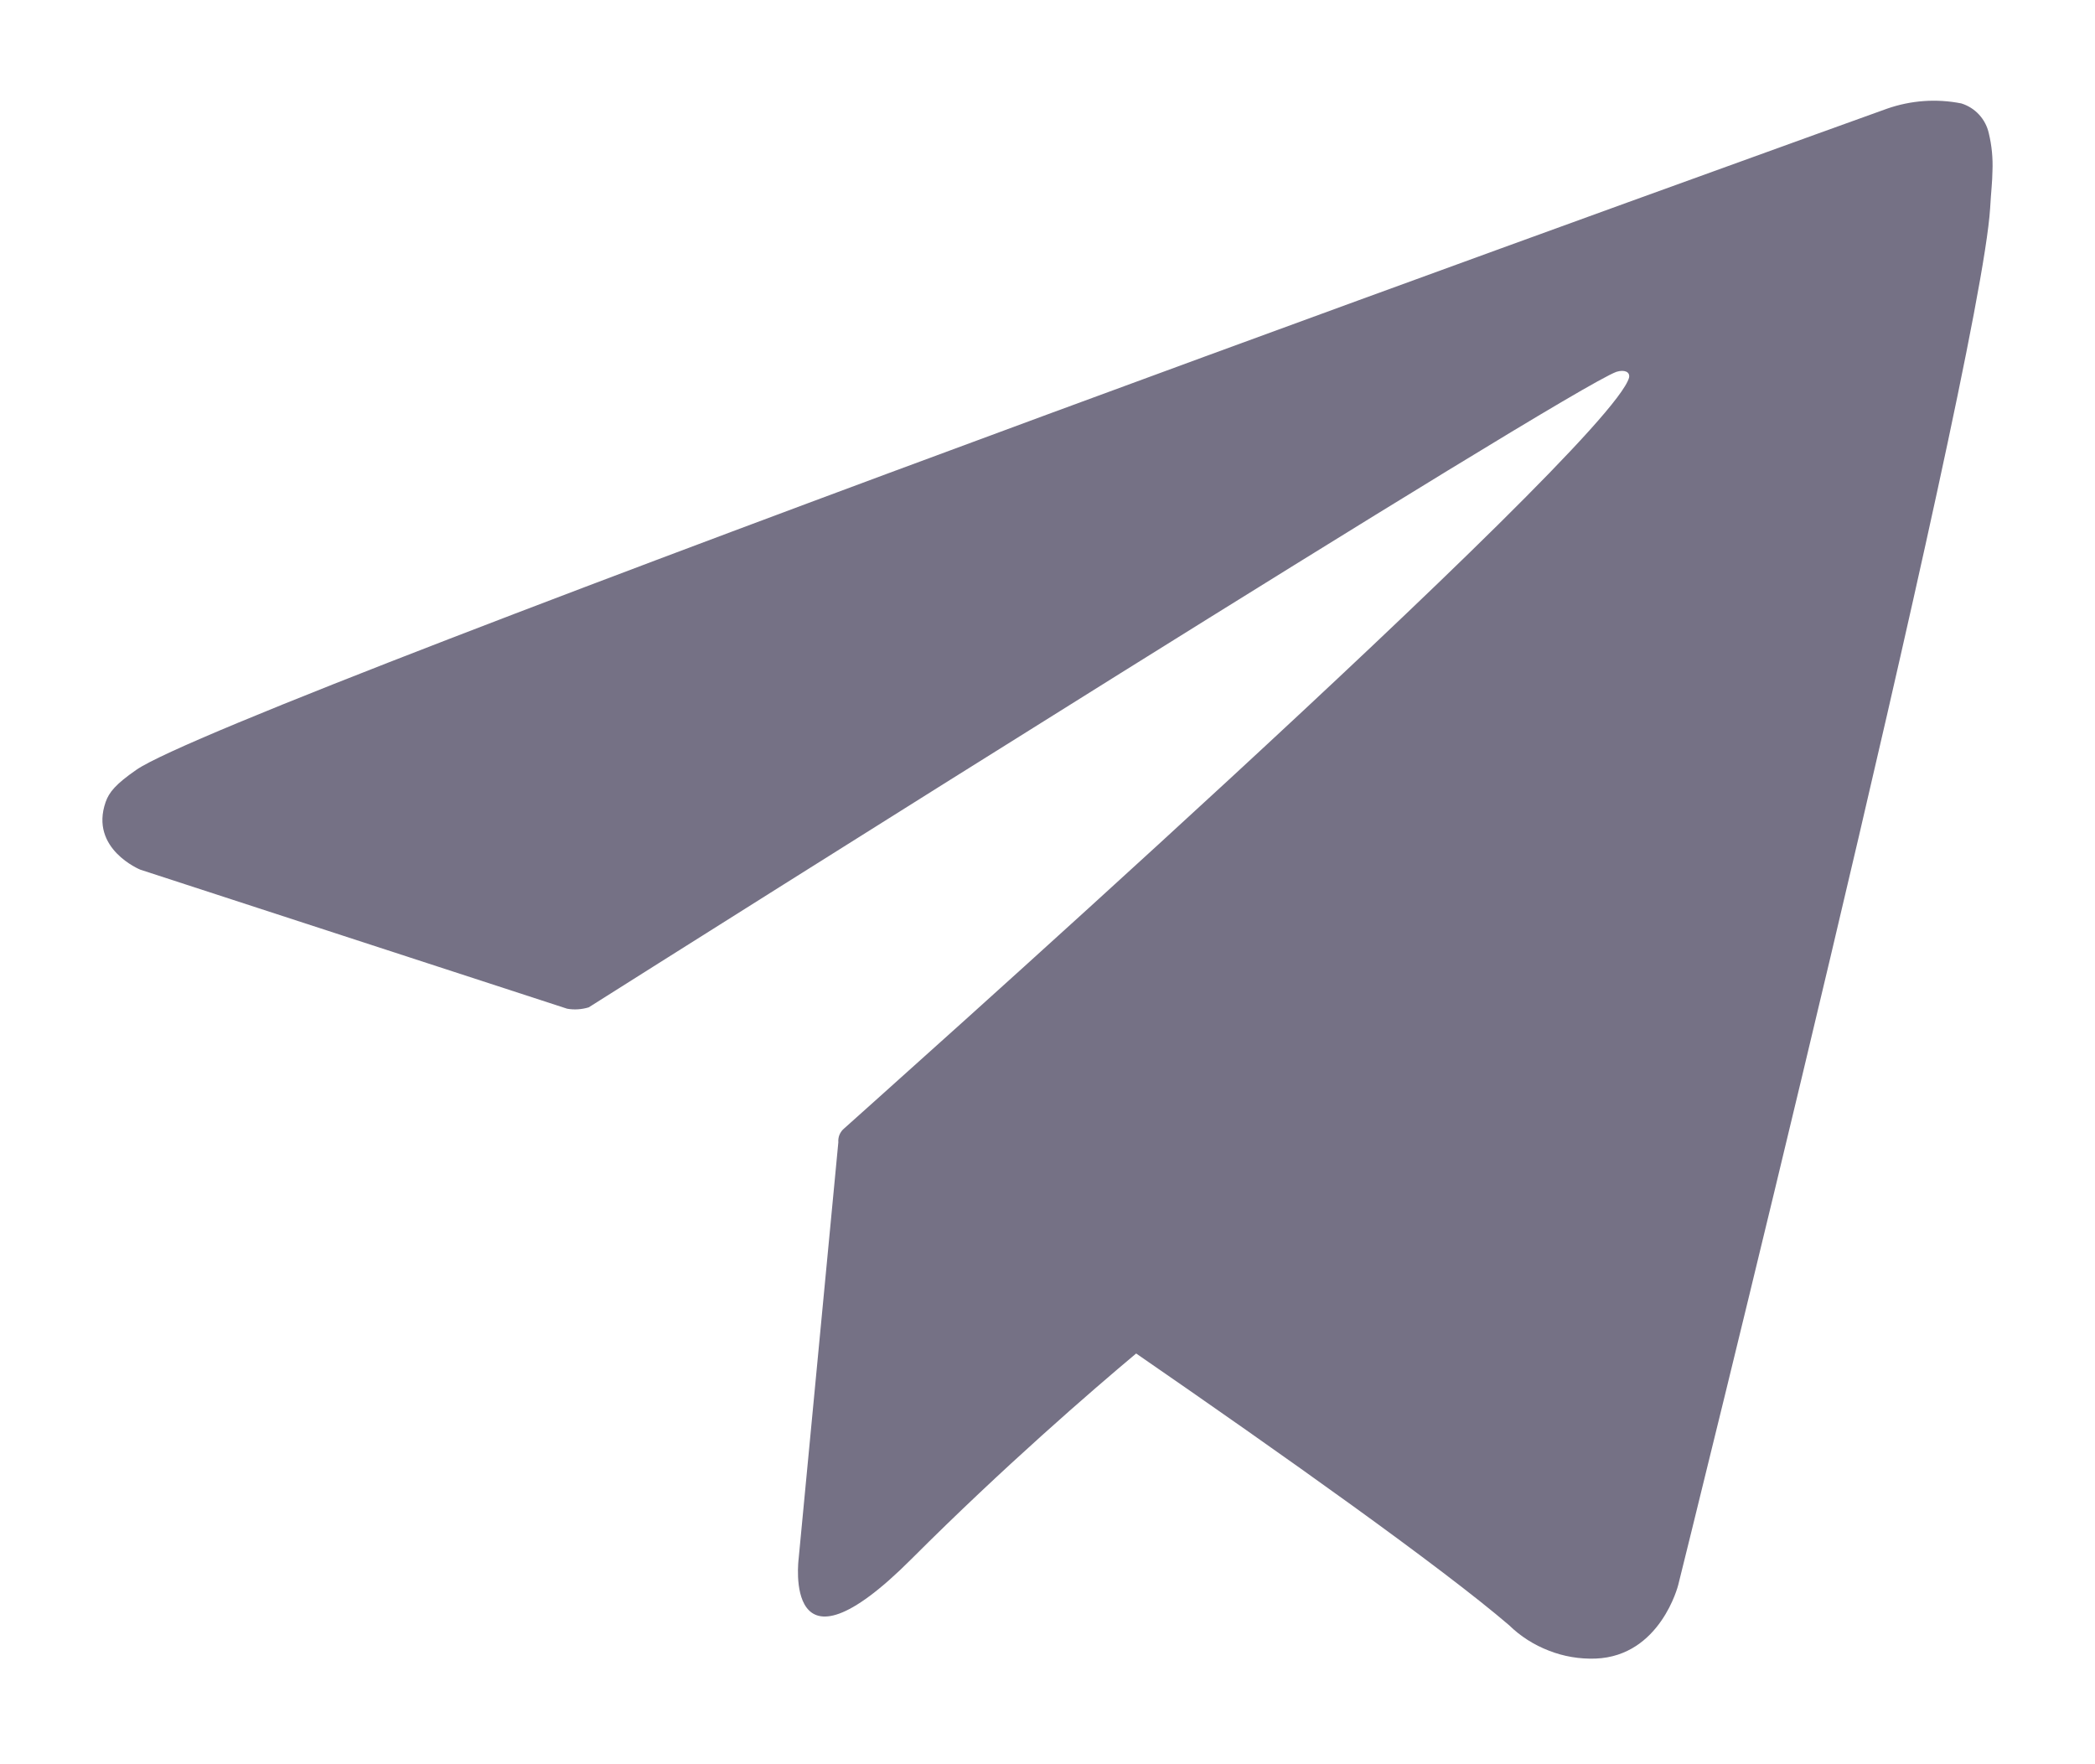 <svg width="19" height="16" viewBox="0 0 19 16" fill="none" xmlns="http://www.w3.org/2000/svg">
<path d="M18.037 1.209C18.023 1.146 17.993 1.088 17.949 1.04C17.905 0.992 17.849 0.957 17.788 0.938C17.562 0.893 17.33 0.91 17.113 0.986C17.113 0.986 2.093 6.384 1.236 6.982C1.05 7.111 0.989 7.185 0.958 7.274C0.81 7.699 1.272 7.887 1.272 7.887L5.143 9.148C5.208 9.16 5.275 9.155 5.339 9.136C6.219 8.58 14.199 3.541 14.66 3.372C14.732 3.35 14.786 3.372 14.774 3.426C14.586 4.072 7.695 10.196 7.657 10.233C7.638 10.248 7.624 10.268 7.614 10.29C7.605 10.312 7.601 10.336 7.603 10.36L7.243 14.137C7.243 14.137 7.092 15.315 8.268 14.137C9.103 13.302 9.903 12.611 10.304 12.275C11.635 13.193 13.068 14.21 13.686 14.739C13.789 14.84 13.912 14.918 14.047 14.97C14.182 15.023 14.325 15.047 14.47 15.042C15.059 15.02 15.22 14.375 15.22 14.375C15.22 14.375 17.956 3.364 18.049 1.888C18.057 1.743 18.069 1.65 18.07 1.551C18.075 1.436 18.064 1.321 18.037 1.209Z" fill="#757185"/>
</svg>
